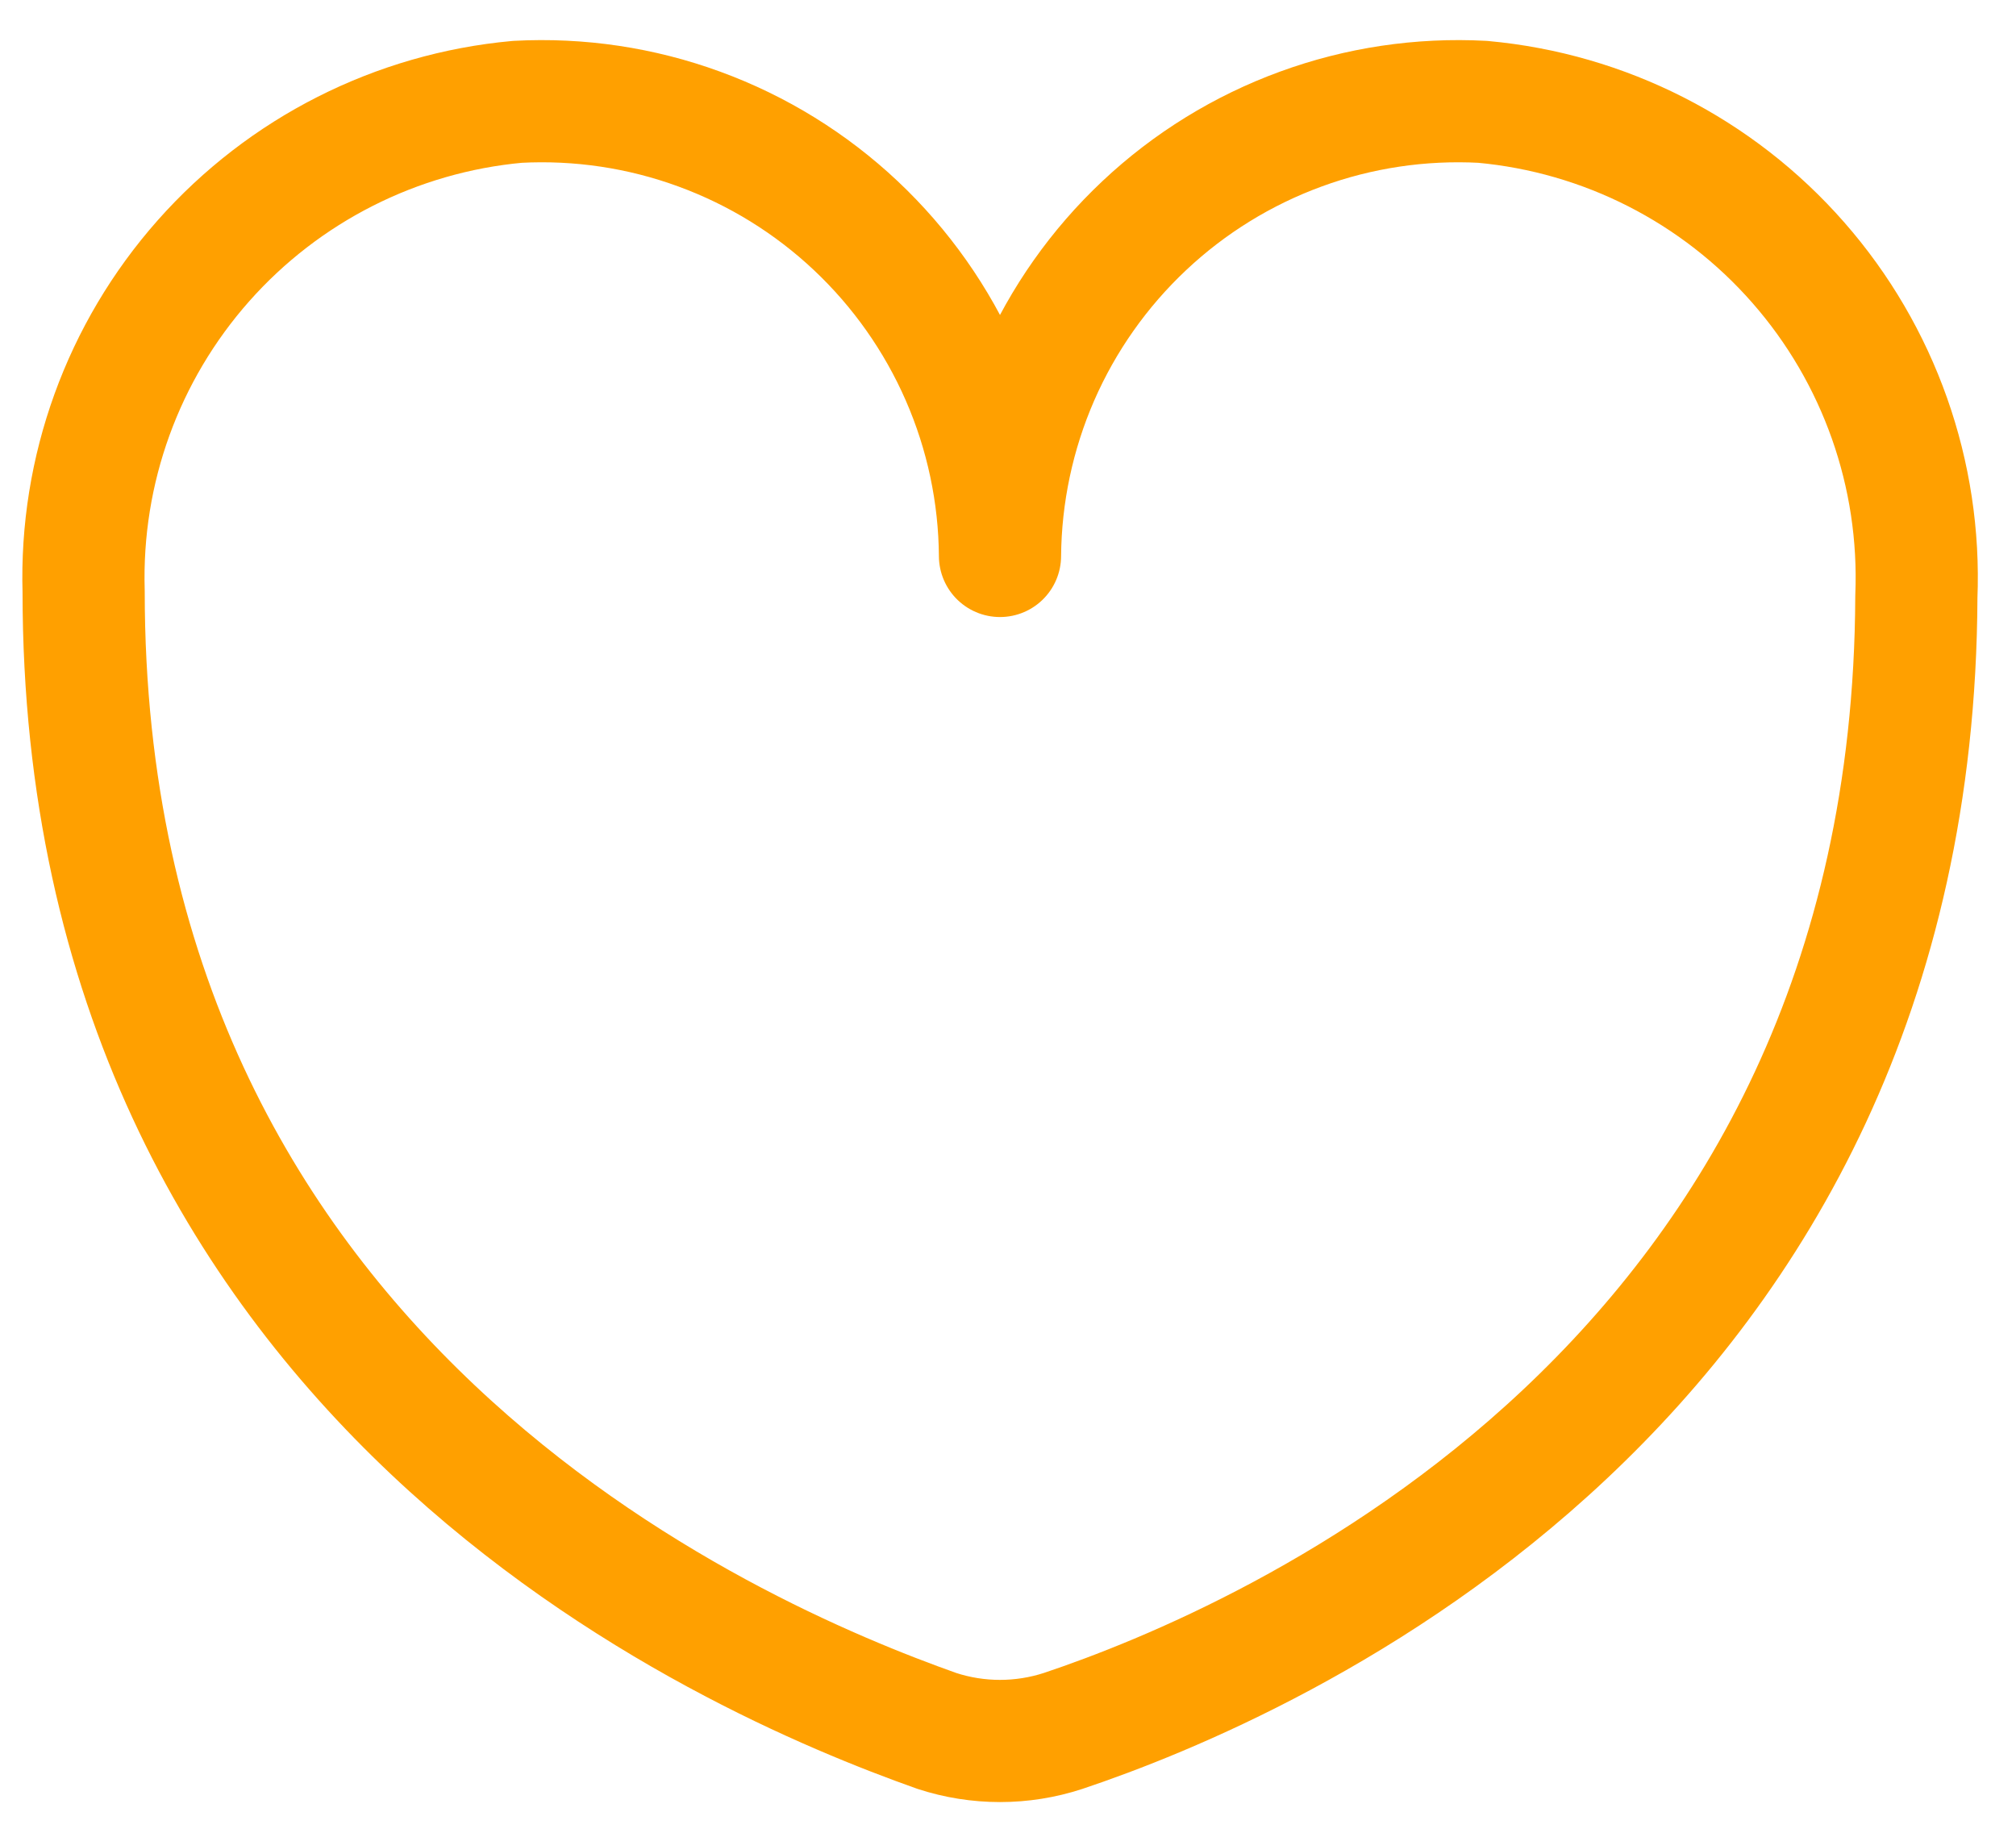 <svg width="33" height="30" viewBox="0 0 33 30" fill="none" xmlns="http://www.w3.org/2000/svg">
<path d="M24.269 1.667C23.257 1.613 22.244 1.764 21.292 2.113C20.34 2.461 19.468 2.999 18.73 3.694C17.991 4.389 17.401 5.226 16.995 6.155C16.59 7.084 16.377 8.086 16.369 9.1C16.362 8.086 16.149 7.084 15.743 6.155C15.337 5.226 14.747 4.389 14.009 3.694C13.271 2.999 12.399 2.461 11.447 2.113C10.495 1.764 9.482 1.613 8.469 1.667C6.488 1.848 4.65 2.779 3.331 4.268C2.011 5.758 1.31 7.694 1.369 9.683C1.369 22.6 11.953 27.133 15.336 28.333C16.007 28.552 16.731 28.552 17.402 28.333C20.736 27.217 31.319 22.683 31.369 9.767C31.45 7.764 30.758 5.806 29.437 4.299C28.116 2.791 26.266 1.849 24.269 1.667Z" stroke="#FFA000" stroke-width="2" stroke-linecap="round" stroke-linejoin="round"/>
</svg>
